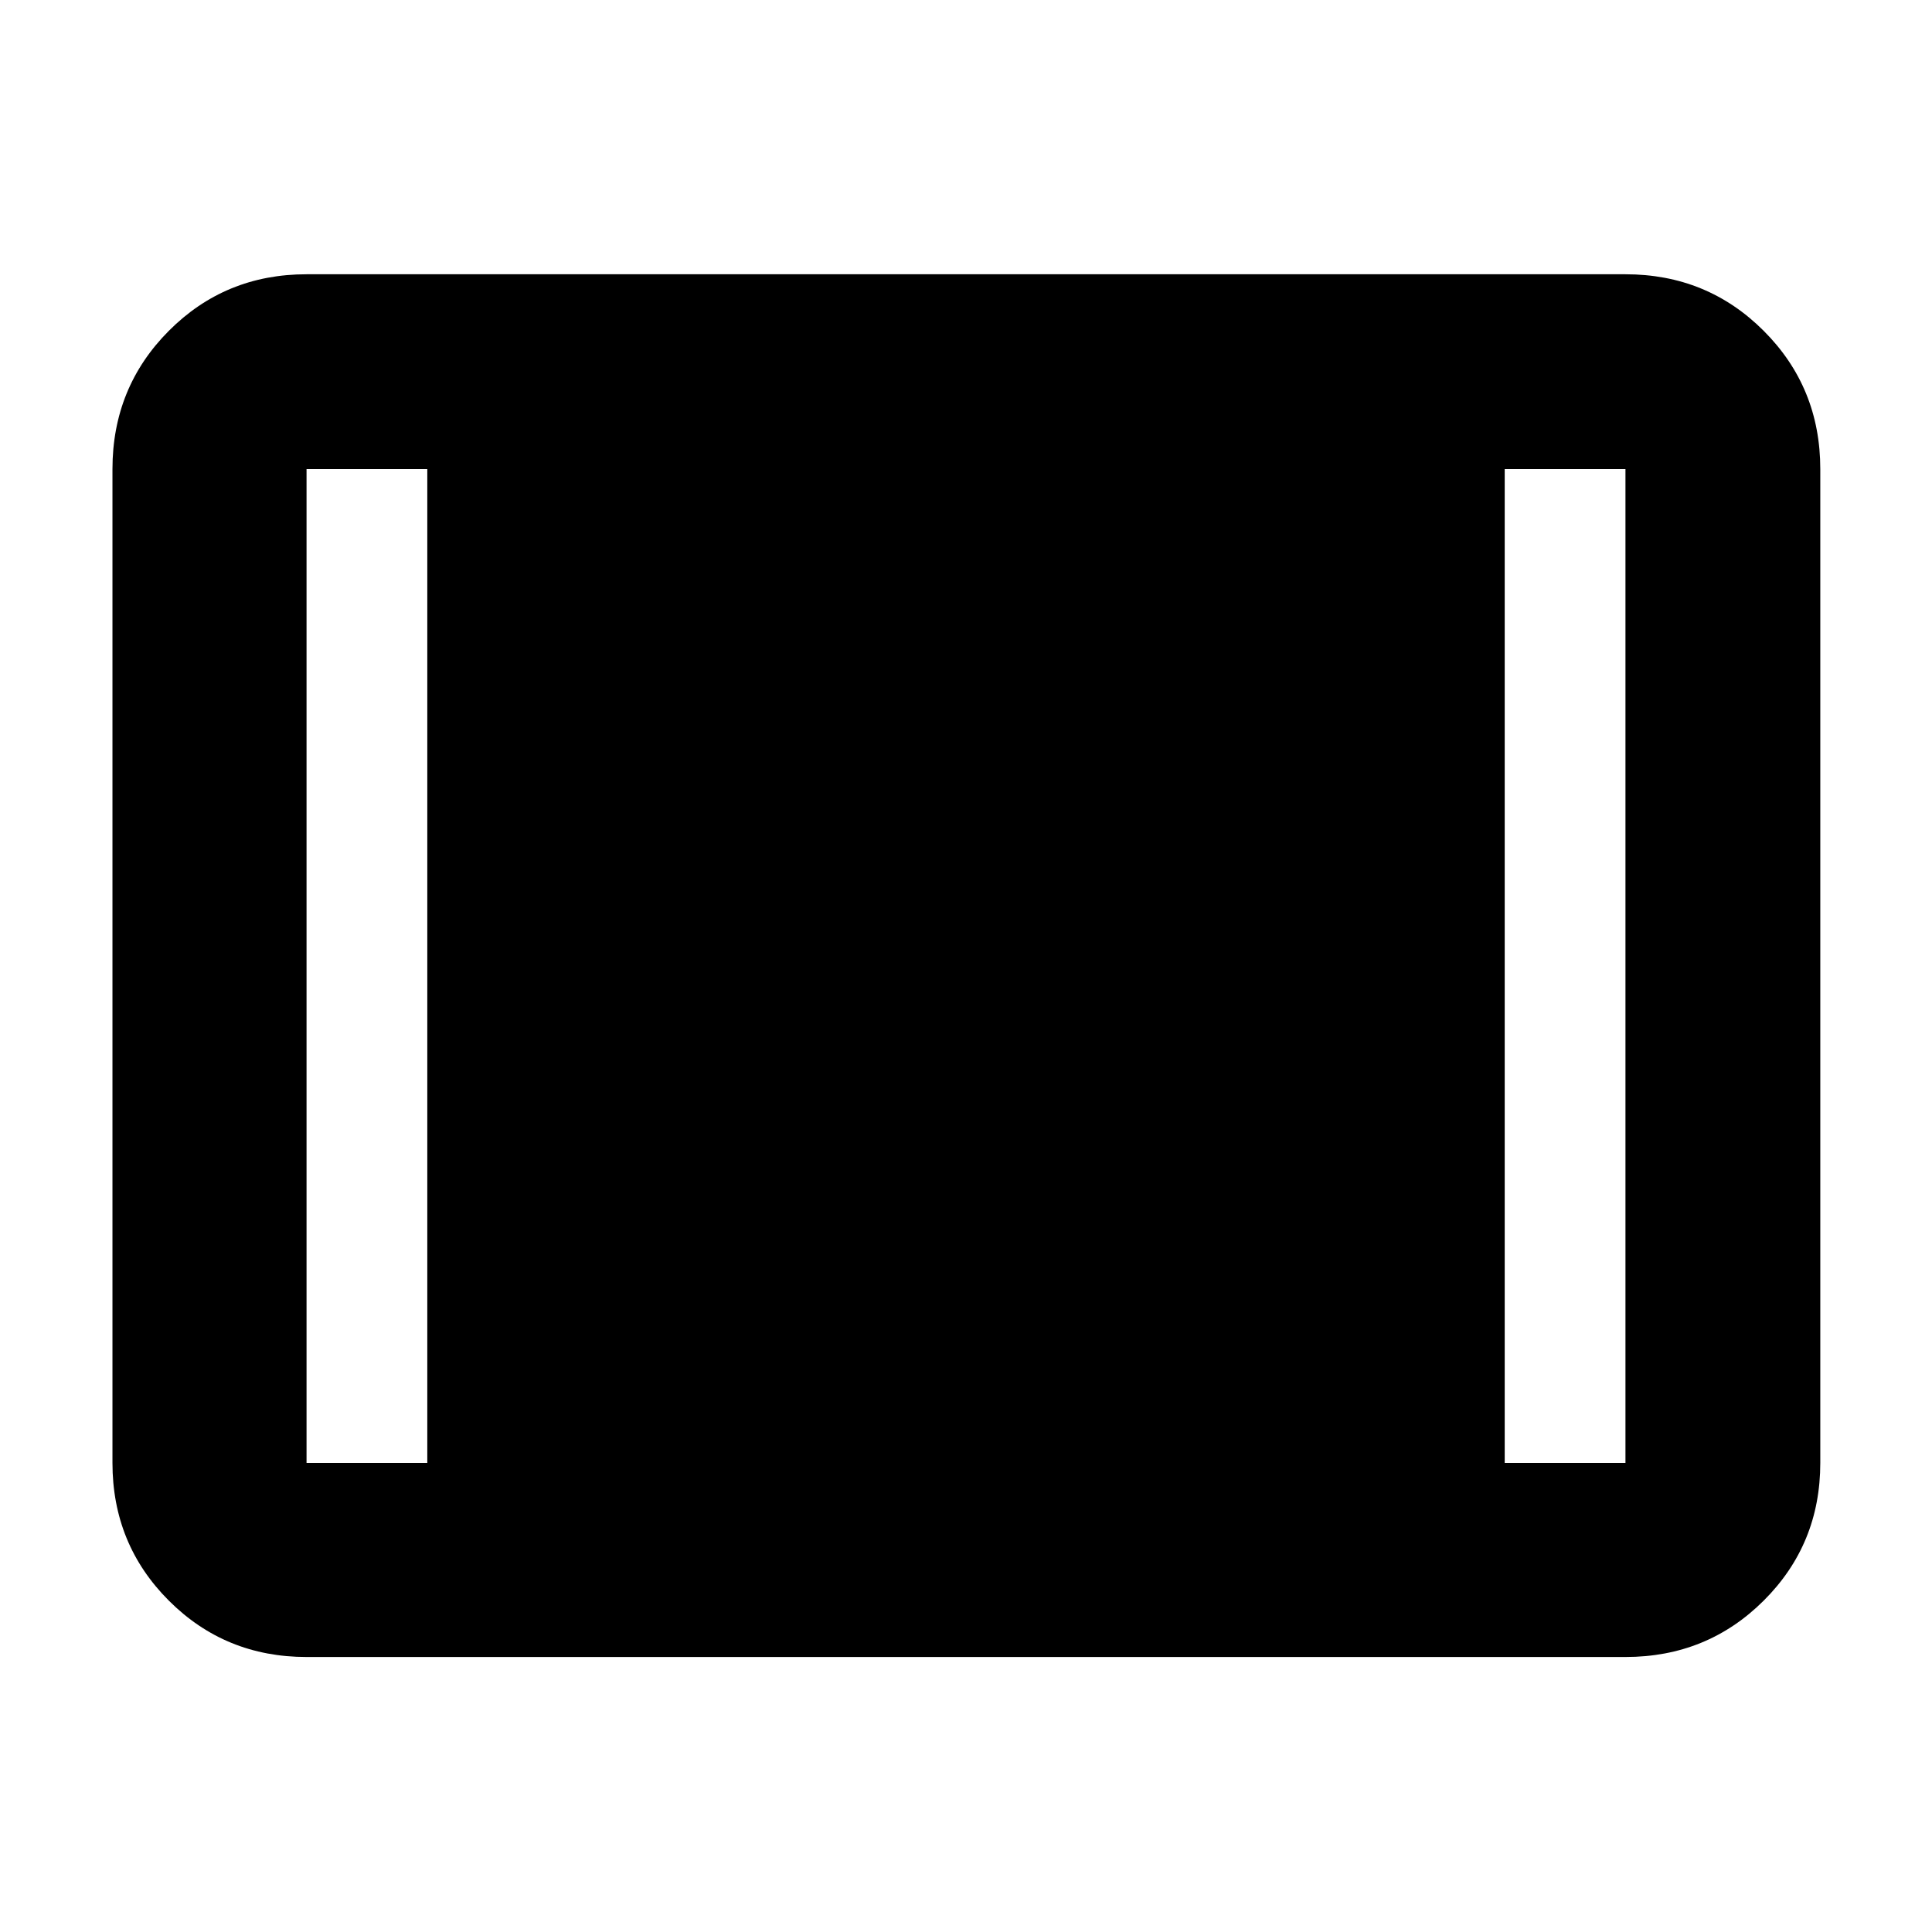 <svg xmlns="http://www.w3.org/2000/svg" height="40" viewBox="0 -960 960 960" width="40"><path d="M152.32-136.65q-40.42 0-68.43-28.01-28.01-28.01-28.01-68.43v-493.82q0-40.58 28.01-68.7 28.01-28.11 68.43-28.11h655.36q40.57 0 68.69 28.11 28.12 28.12 28.12 68.7v493.82q0 40.42-28.12 68.43-28.12 28.01-68.69 28.01H152.32Zm0-96.44h60v-493.82h-60v493.82Zm595.36 0h60v-493.82h-60v493.82Z"/></svg>